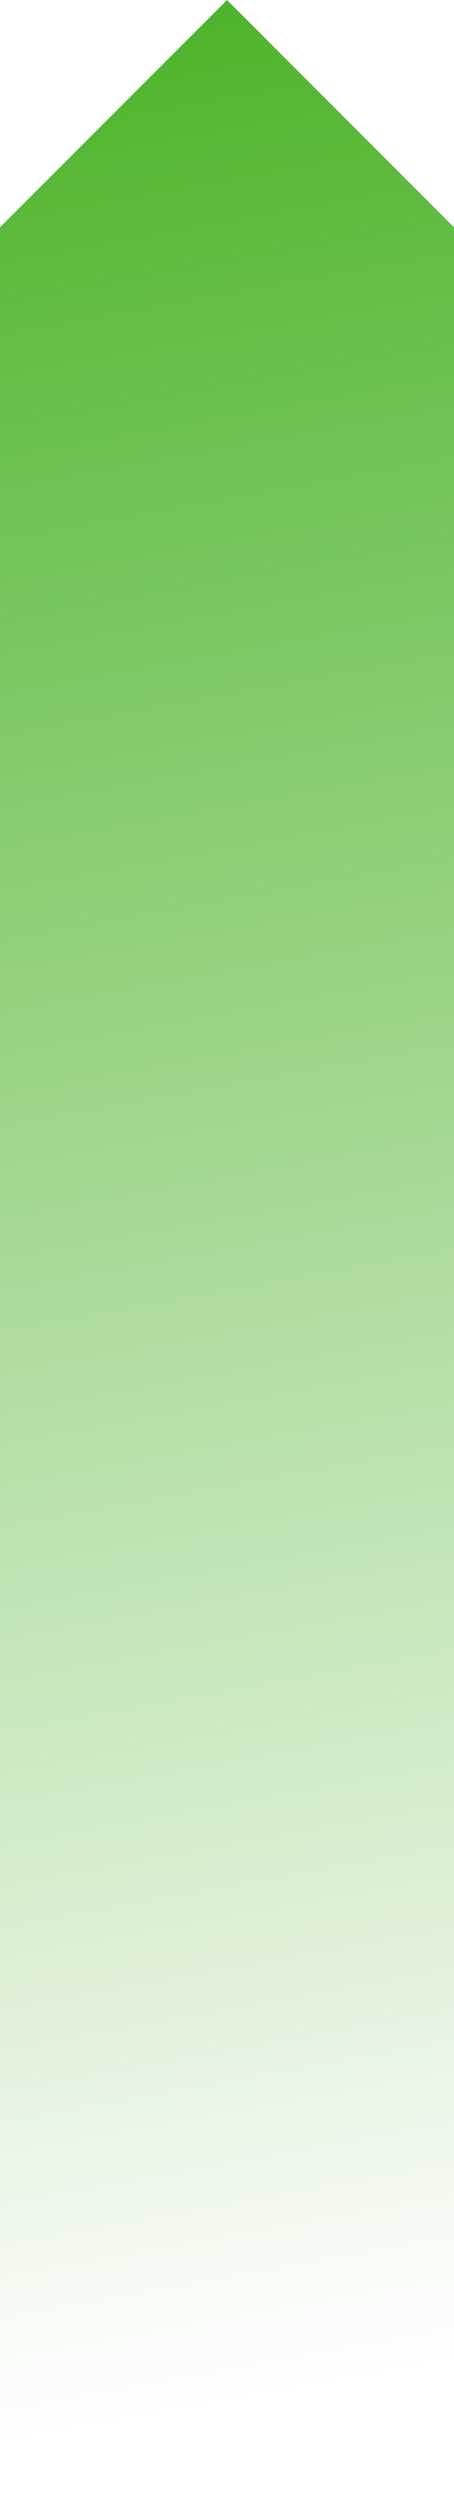 <svg xmlns="http://www.w3.org/2000/svg" width="6" height="33">
    <defs>
        <linearGradient id="1wly2jjzca" x1="0%" x2="3.49%" y1="0%" y2="99.939%">
            <stop offset="0%" stop-color="#3EAD18" stop-opacity=".91"/>
            <stop offset="100%" stop-color="#3EAD18" stop-opacity="0"/>
        </linearGradient>
    </defs>
    <path fill="#FFF" fill-opacity="0" fill-rule="evenodd" d="M0 3l3-3 3 3v30H0V3z"/>
    <path fill="url(#1wly2jjzca)" d="M0 3l3-3 3 3v30H0V3z"/>
</svg>
